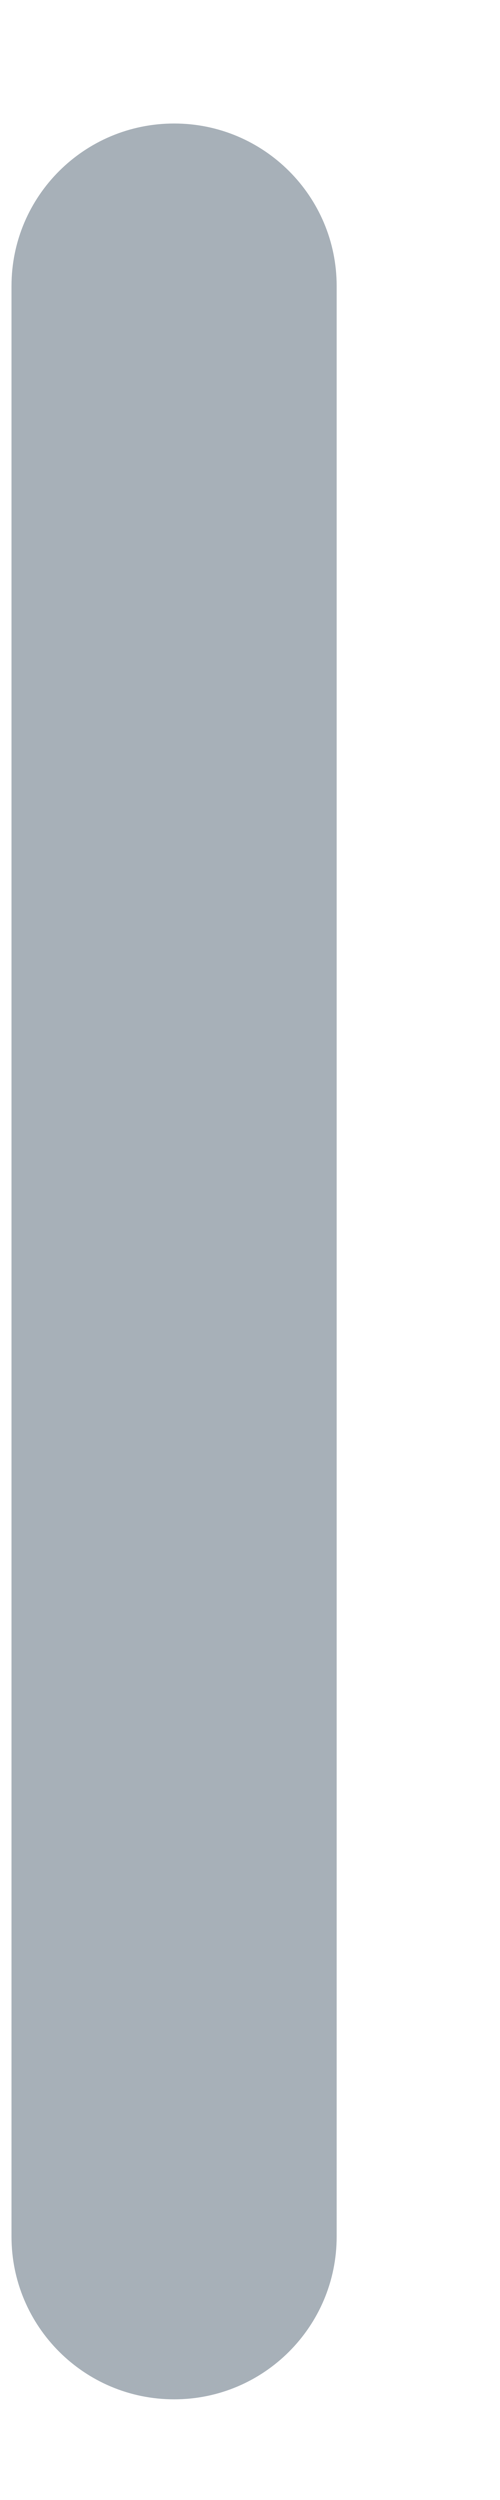 <?xml version="1.0" encoding="UTF-8" standalone="no"?><svg width='3' height='15' viewBox='0 0 3 15' fill='none' xmlns='http://www.w3.org/2000/svg'>
<path d='M2.02 1.716C2.02 1.177 1.583 0.741 1.045 0.741C0.506 0.741 0.069 1.177 0.069 1.716V13.42C0.069 13.959 0.506 14.396 1.045 14.396C1.583 14.396 2.02 13.959 2.02 13.42V1.716Z' fill='#A7B0B8'/>
</svg>
